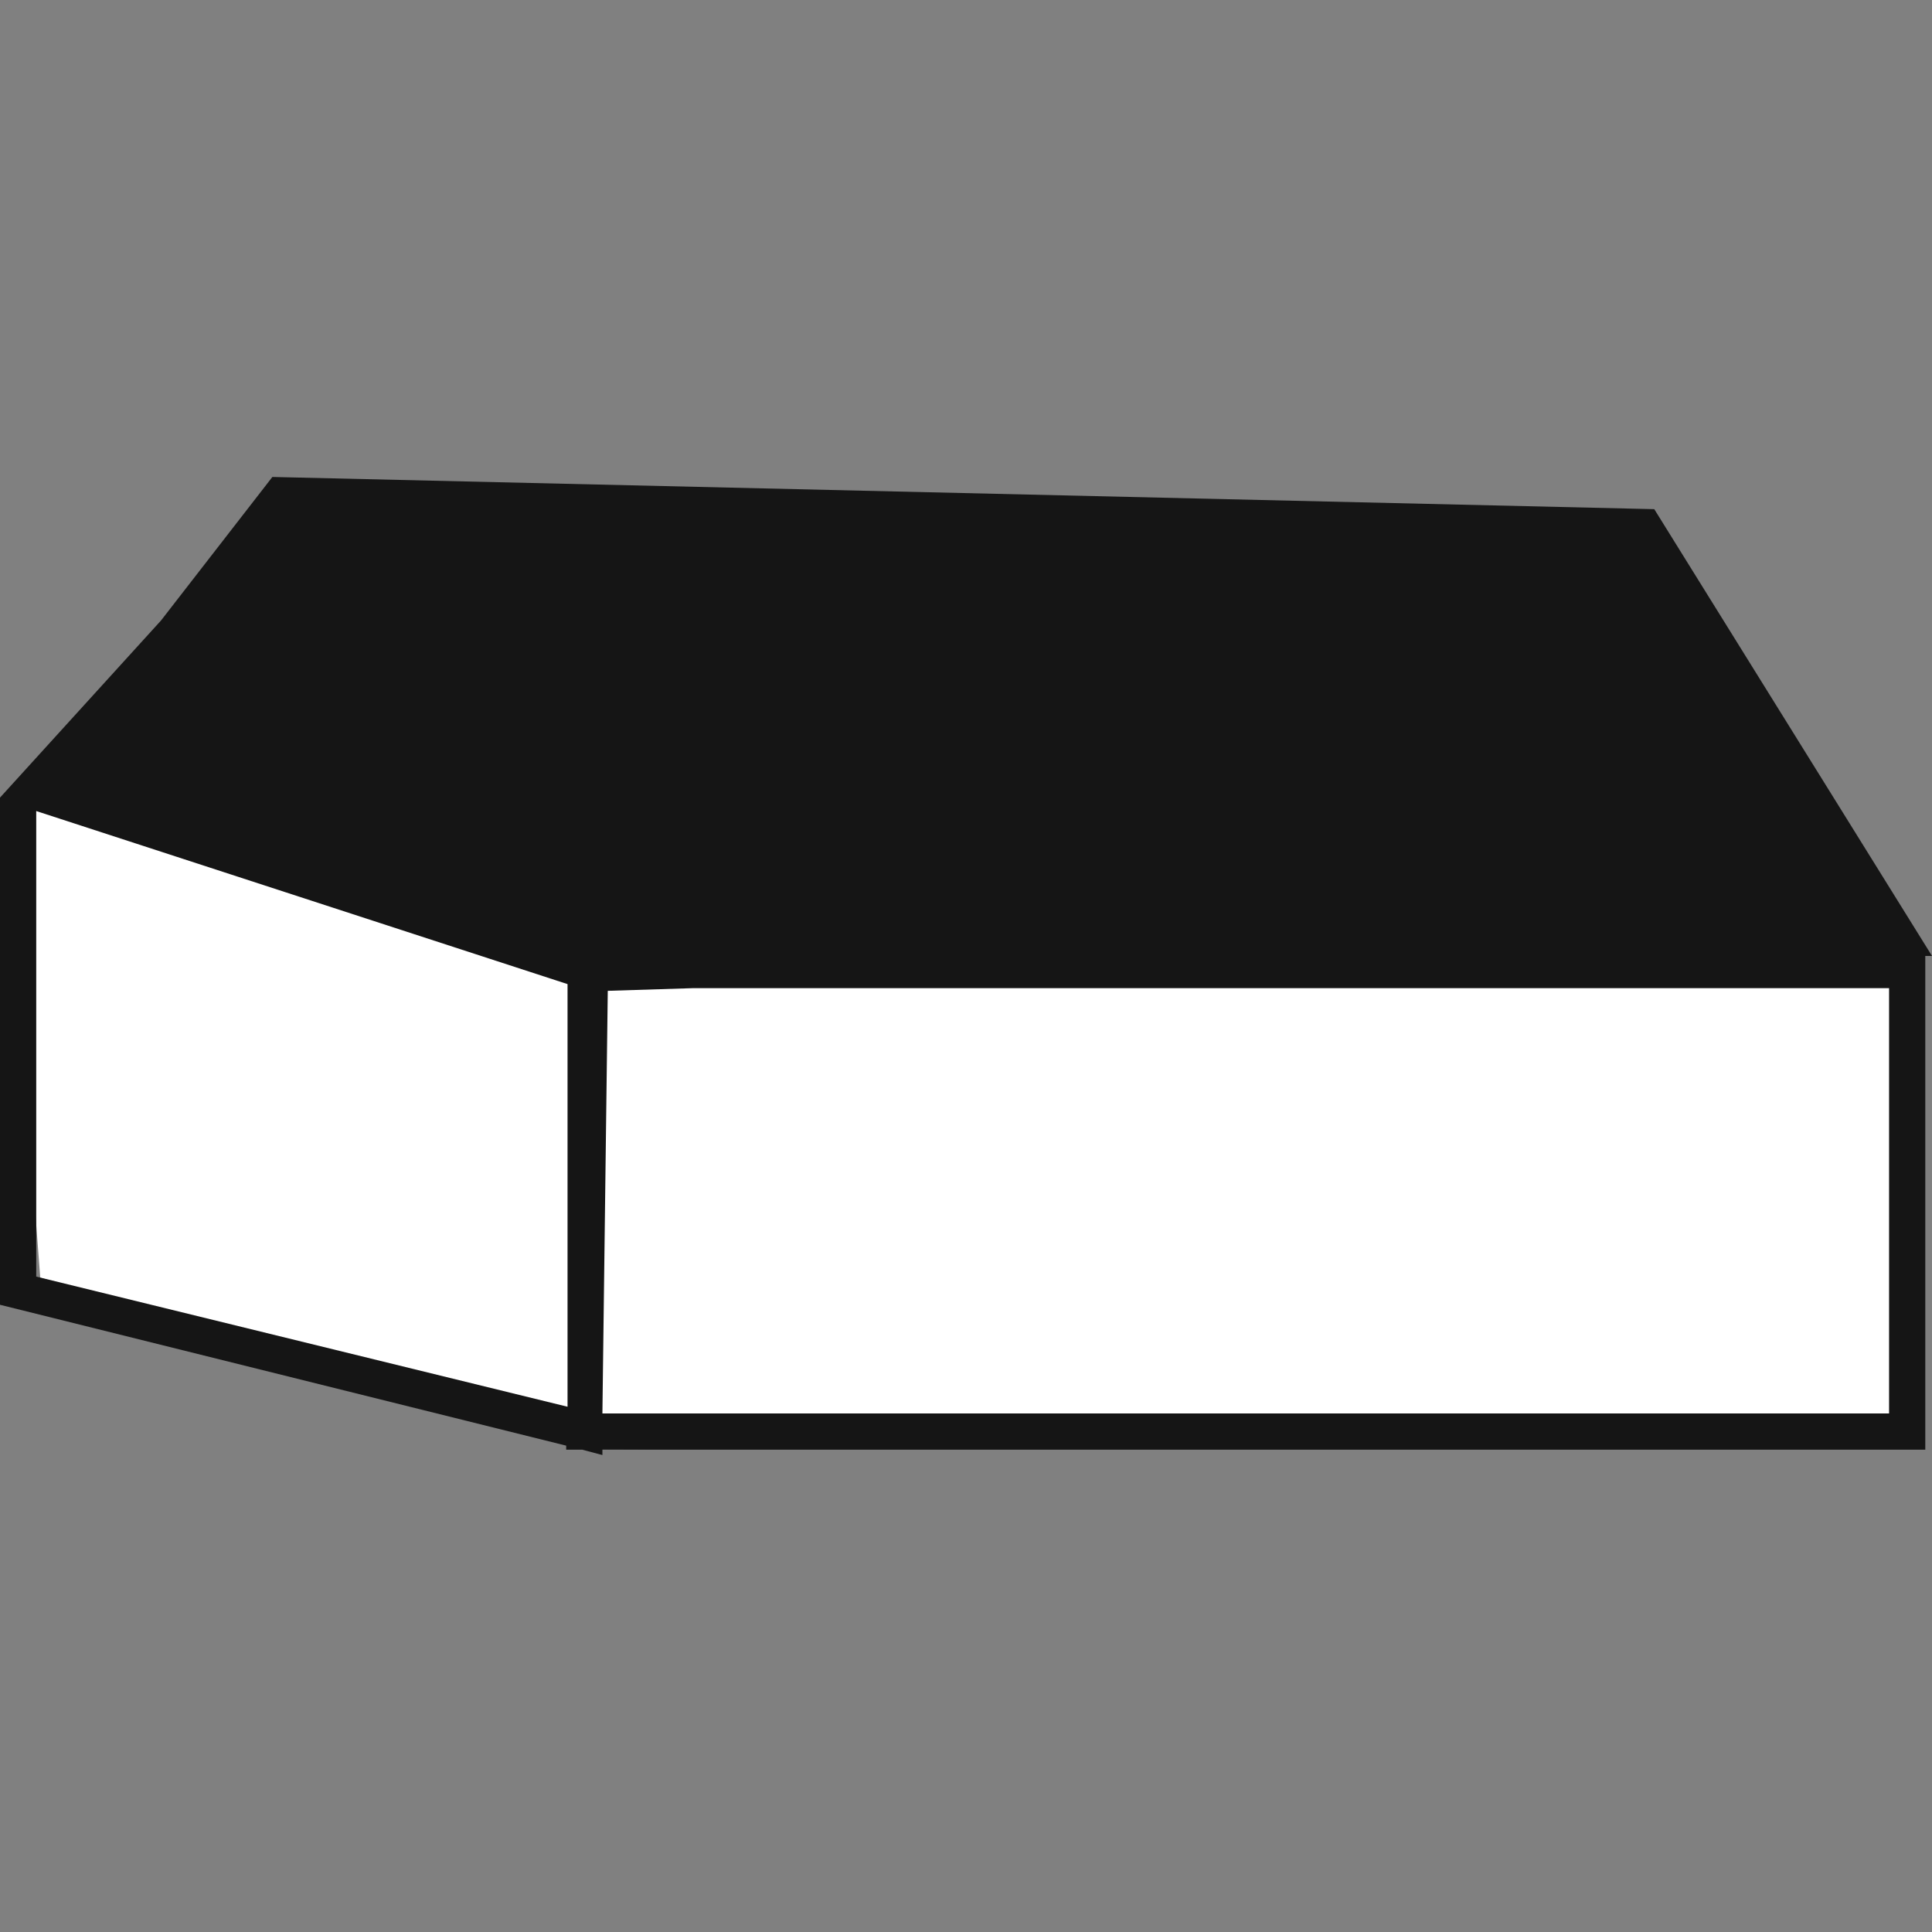 <?xml version="1.0" encoding="utf-8"?>
<!-- Generator: Adobe Illustrator 16.0.0, SVG Export Plug-In . SVG Version: 6.00 Build 0)  -->
<!DOCTYPE svg PUBLIC "-//W3C//DTD SVG 1.1//EN" "http://www.w3.org/Graphics/SVG/1.1/DTD/svg11.dtd">
<svg version="1.1" id="_x35_0m" xmlns="http://www.w3.org/2000/svg" xmlns:xlink="http://www.w3.org/1999/xlink" x="0px" y="0px"
	 width="144px" height="144px" viewBox="0 0 144 144" enable-background="new 0 0 144 144" xml:space="preserve">
<rect x="0" y="0" width="144" height="144" fill="#808080" stroke="none"/>
<g>
	<g>
		<g>
			<defs>
				<polygon id="SVGID_5_" points="-213.87,-428.74 -212.87,-428.74 -213.87,-427.74 				"/>
			</defs>
			<defs>
				<polygon id="SVGID_6_" points="-215.87,-430.74 -216.87,-430.74 -215.87,-431.74 				"/>
			</defs>
			<clipPath id="SVGID_4_">
				<use xlink:href="#SVGID_5_"  overflow="visible"/>
			</clipPath>
			<clipPath id="SVGID_7_" clip-path="url(#SVGID_4_)">
				<use xlink:href="#SVGID_6_"  overflow="visible"/>
			</clipPath>
		</g>
	</g>
</g>
<g>
	<g>
		<g>
			<defs>
				<polygon id="SVGID_31_" points="-213.87,-428.74 -212.87,-428.74 -213.87,-427.74 				"/>
			</defs>
			<defs>
				<polygon id="SVGID_32_" points="-215.87,-430.74 -216.87,-430.74 -215.87,-431.74 				"/>
			</defs>
			<clipPath id="SVGID_8_">
				<use xlink:href="#SVGID_31_"  overflow="visible"/>
			</clipPath>
			<clipPath id="SVGID_11_" clip-path="url(#SVGID_8_)">
				<use xlink:href="#SVGID_32_"  overflow="visible"/>
			</clipPath>
		</g>
	</g>
</g>
<g>
	<polygon fill="#FFFFFF" points="0.3,59.533 3,95.233 43.7,108.033 141.6,107.333 142.1,70.933 	"/>
	<path fill="#151515" d="M143.5,71.25h0.5l-20.7-33.3l-102.999-2.4L12,46.25L0,59.45v37.8l42.2,10.5v0.3h1.2l1.5,0.4v-0.4h98.6
		V71.25z M2.7,95.15v-34.7L42.301,73.35v31.5L2.7,95.15z M140.9,105.35h-96l0.4-31.5L51.7,73.65h89.1v31.699H140.9z"/>
</g>
</svg>

